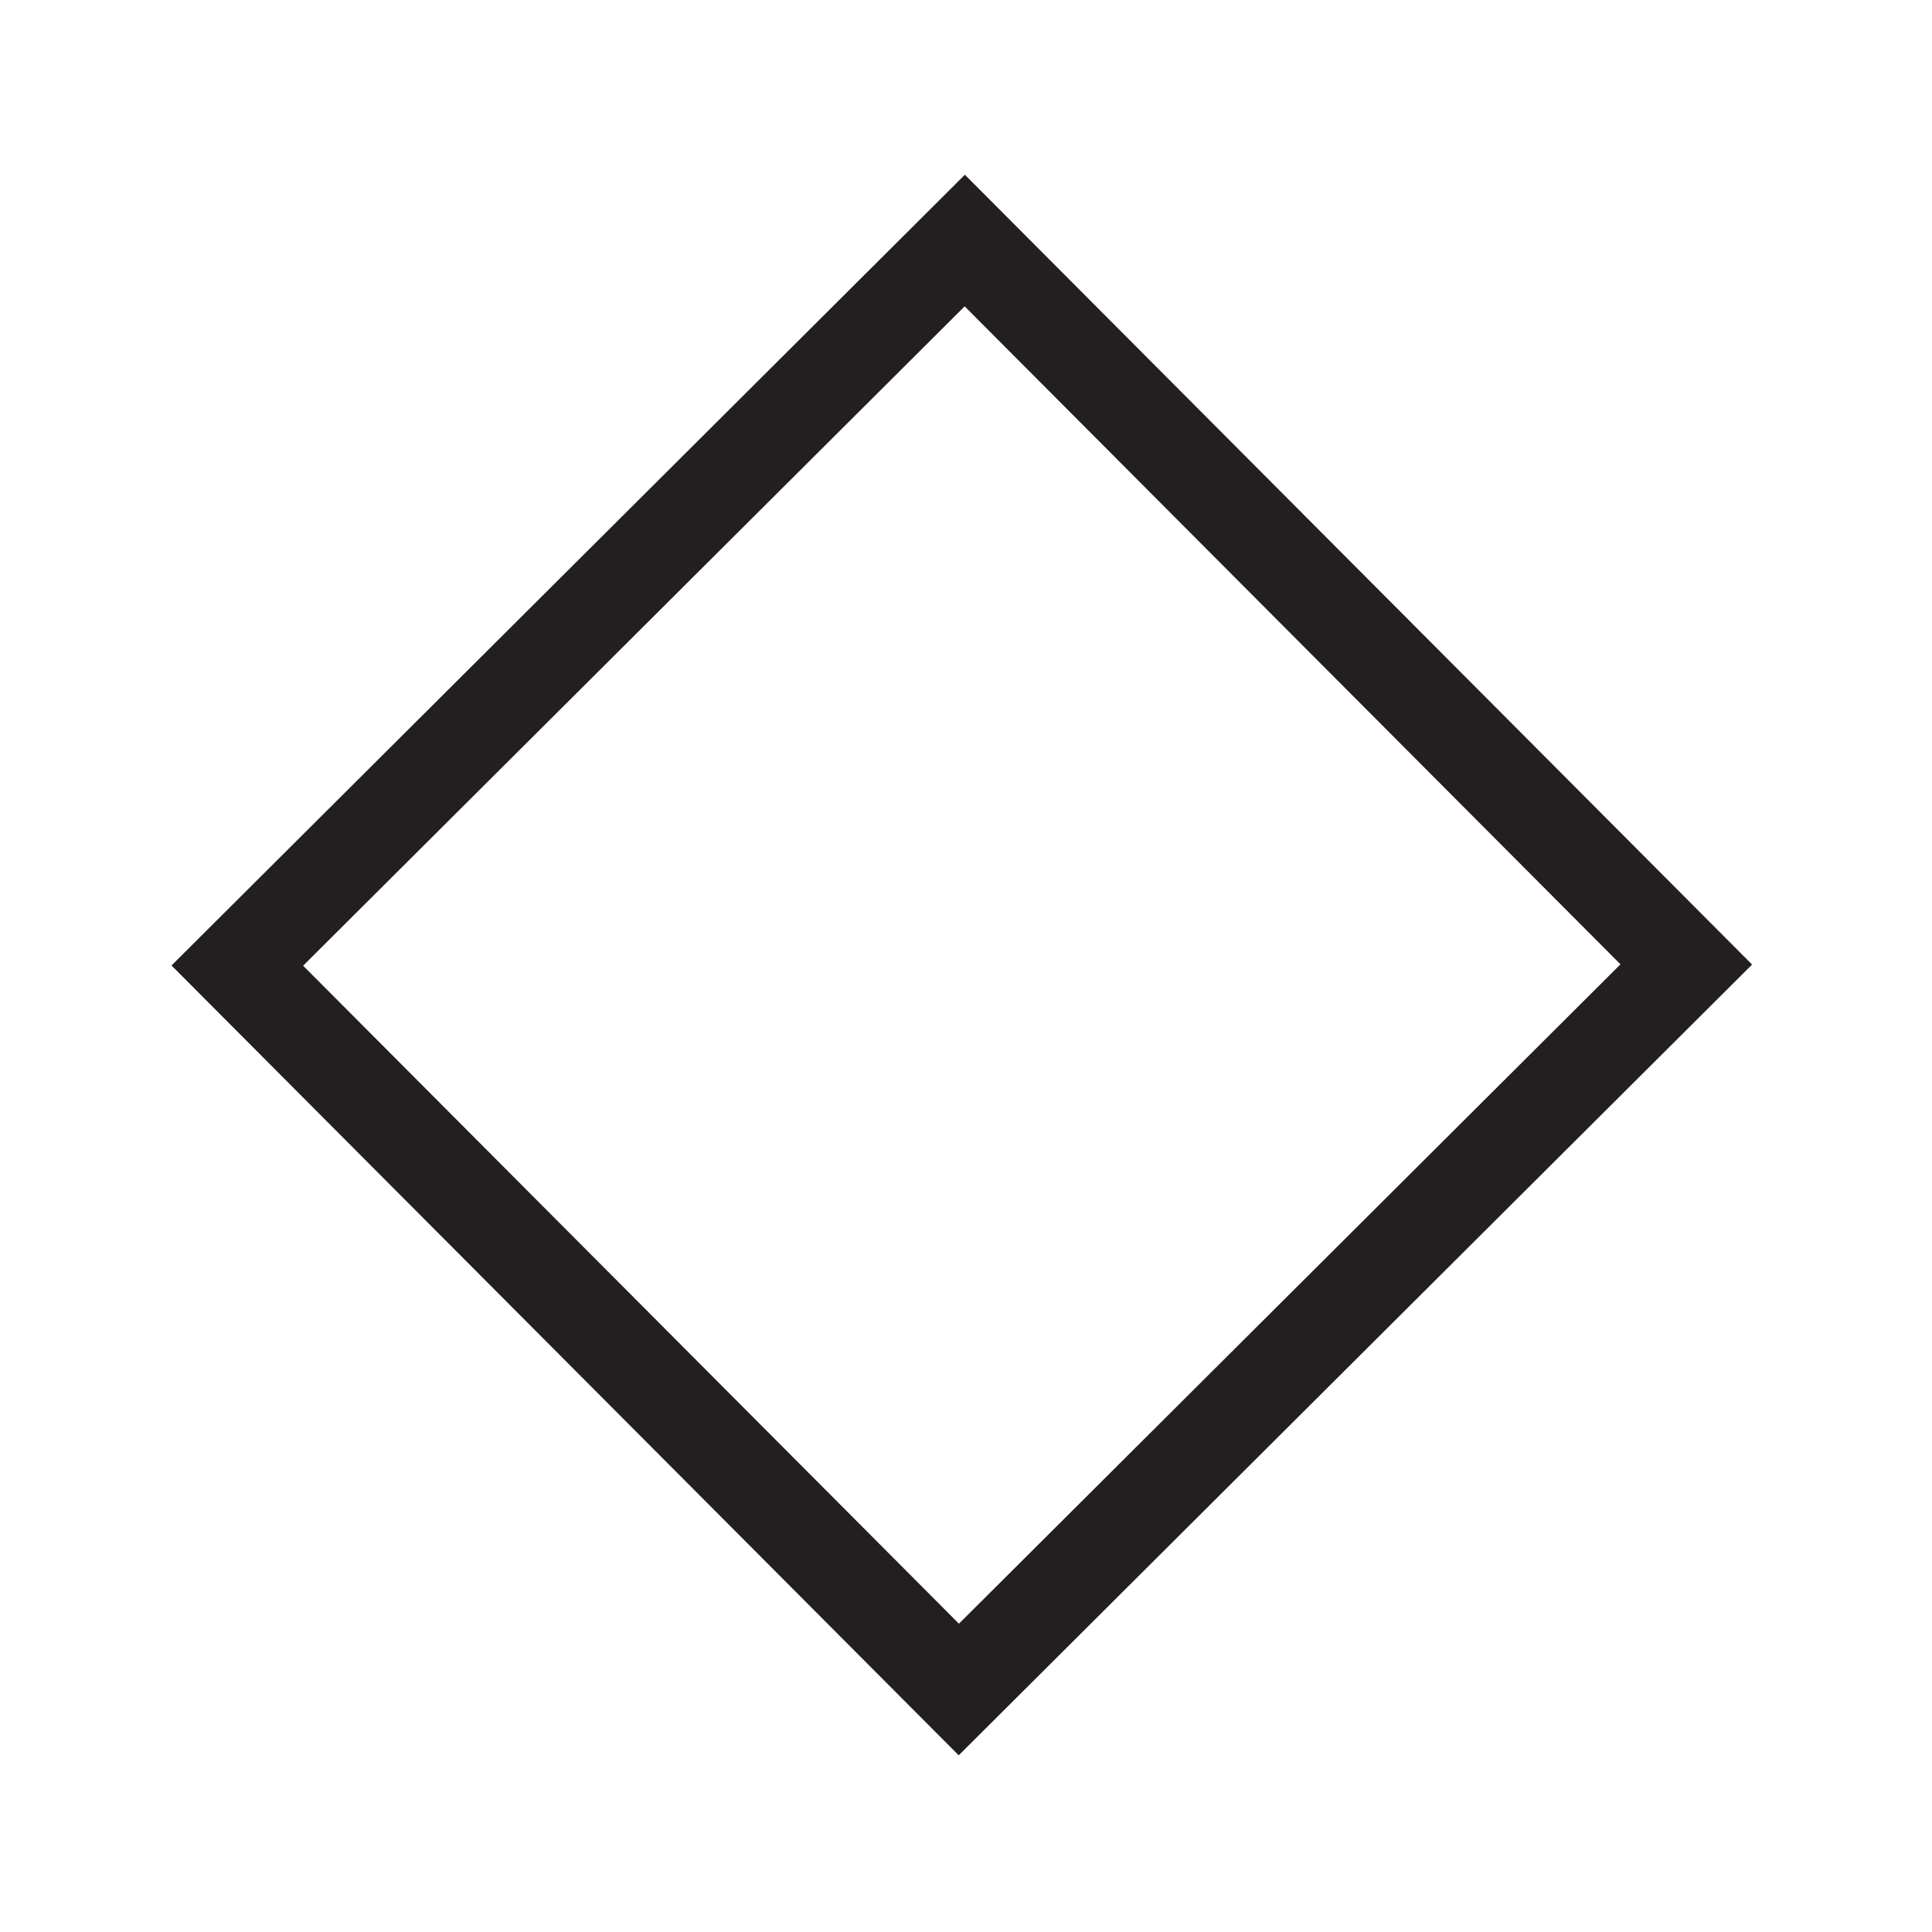 <?xml version="1.0" encoding="UTF-8" standalone="no"?>
<!DOCTYPE svg PUBLIC "-//W3C//DTD SVG 1.1//EN" "http://www.w3.org/Graphics/SVG/1.1/DTD/svg11.dtd">
<svg width="100%" height="100%" viewBox="0 0 173 173" version="1.1" xmlns="http://www.w3.org/2000/svg" xmlns:xlink="http://www.w3.org/1999/xlink" xml:space="preserve" xmlns:serif="http://www.serif.com/" style="fill-rule:evenodd;clip-rule:evenodd;">
    <g transform="matrix(-3.935,3.922,3.922,3.935,131.738,132.548)">
        <rect x="-8.324" y="-19.914" width="16.554" height="16.473" style="fill:none;stroke:rgb(35,31,32);stroke-width:1.5px;"/>
    </g>
</svg>
